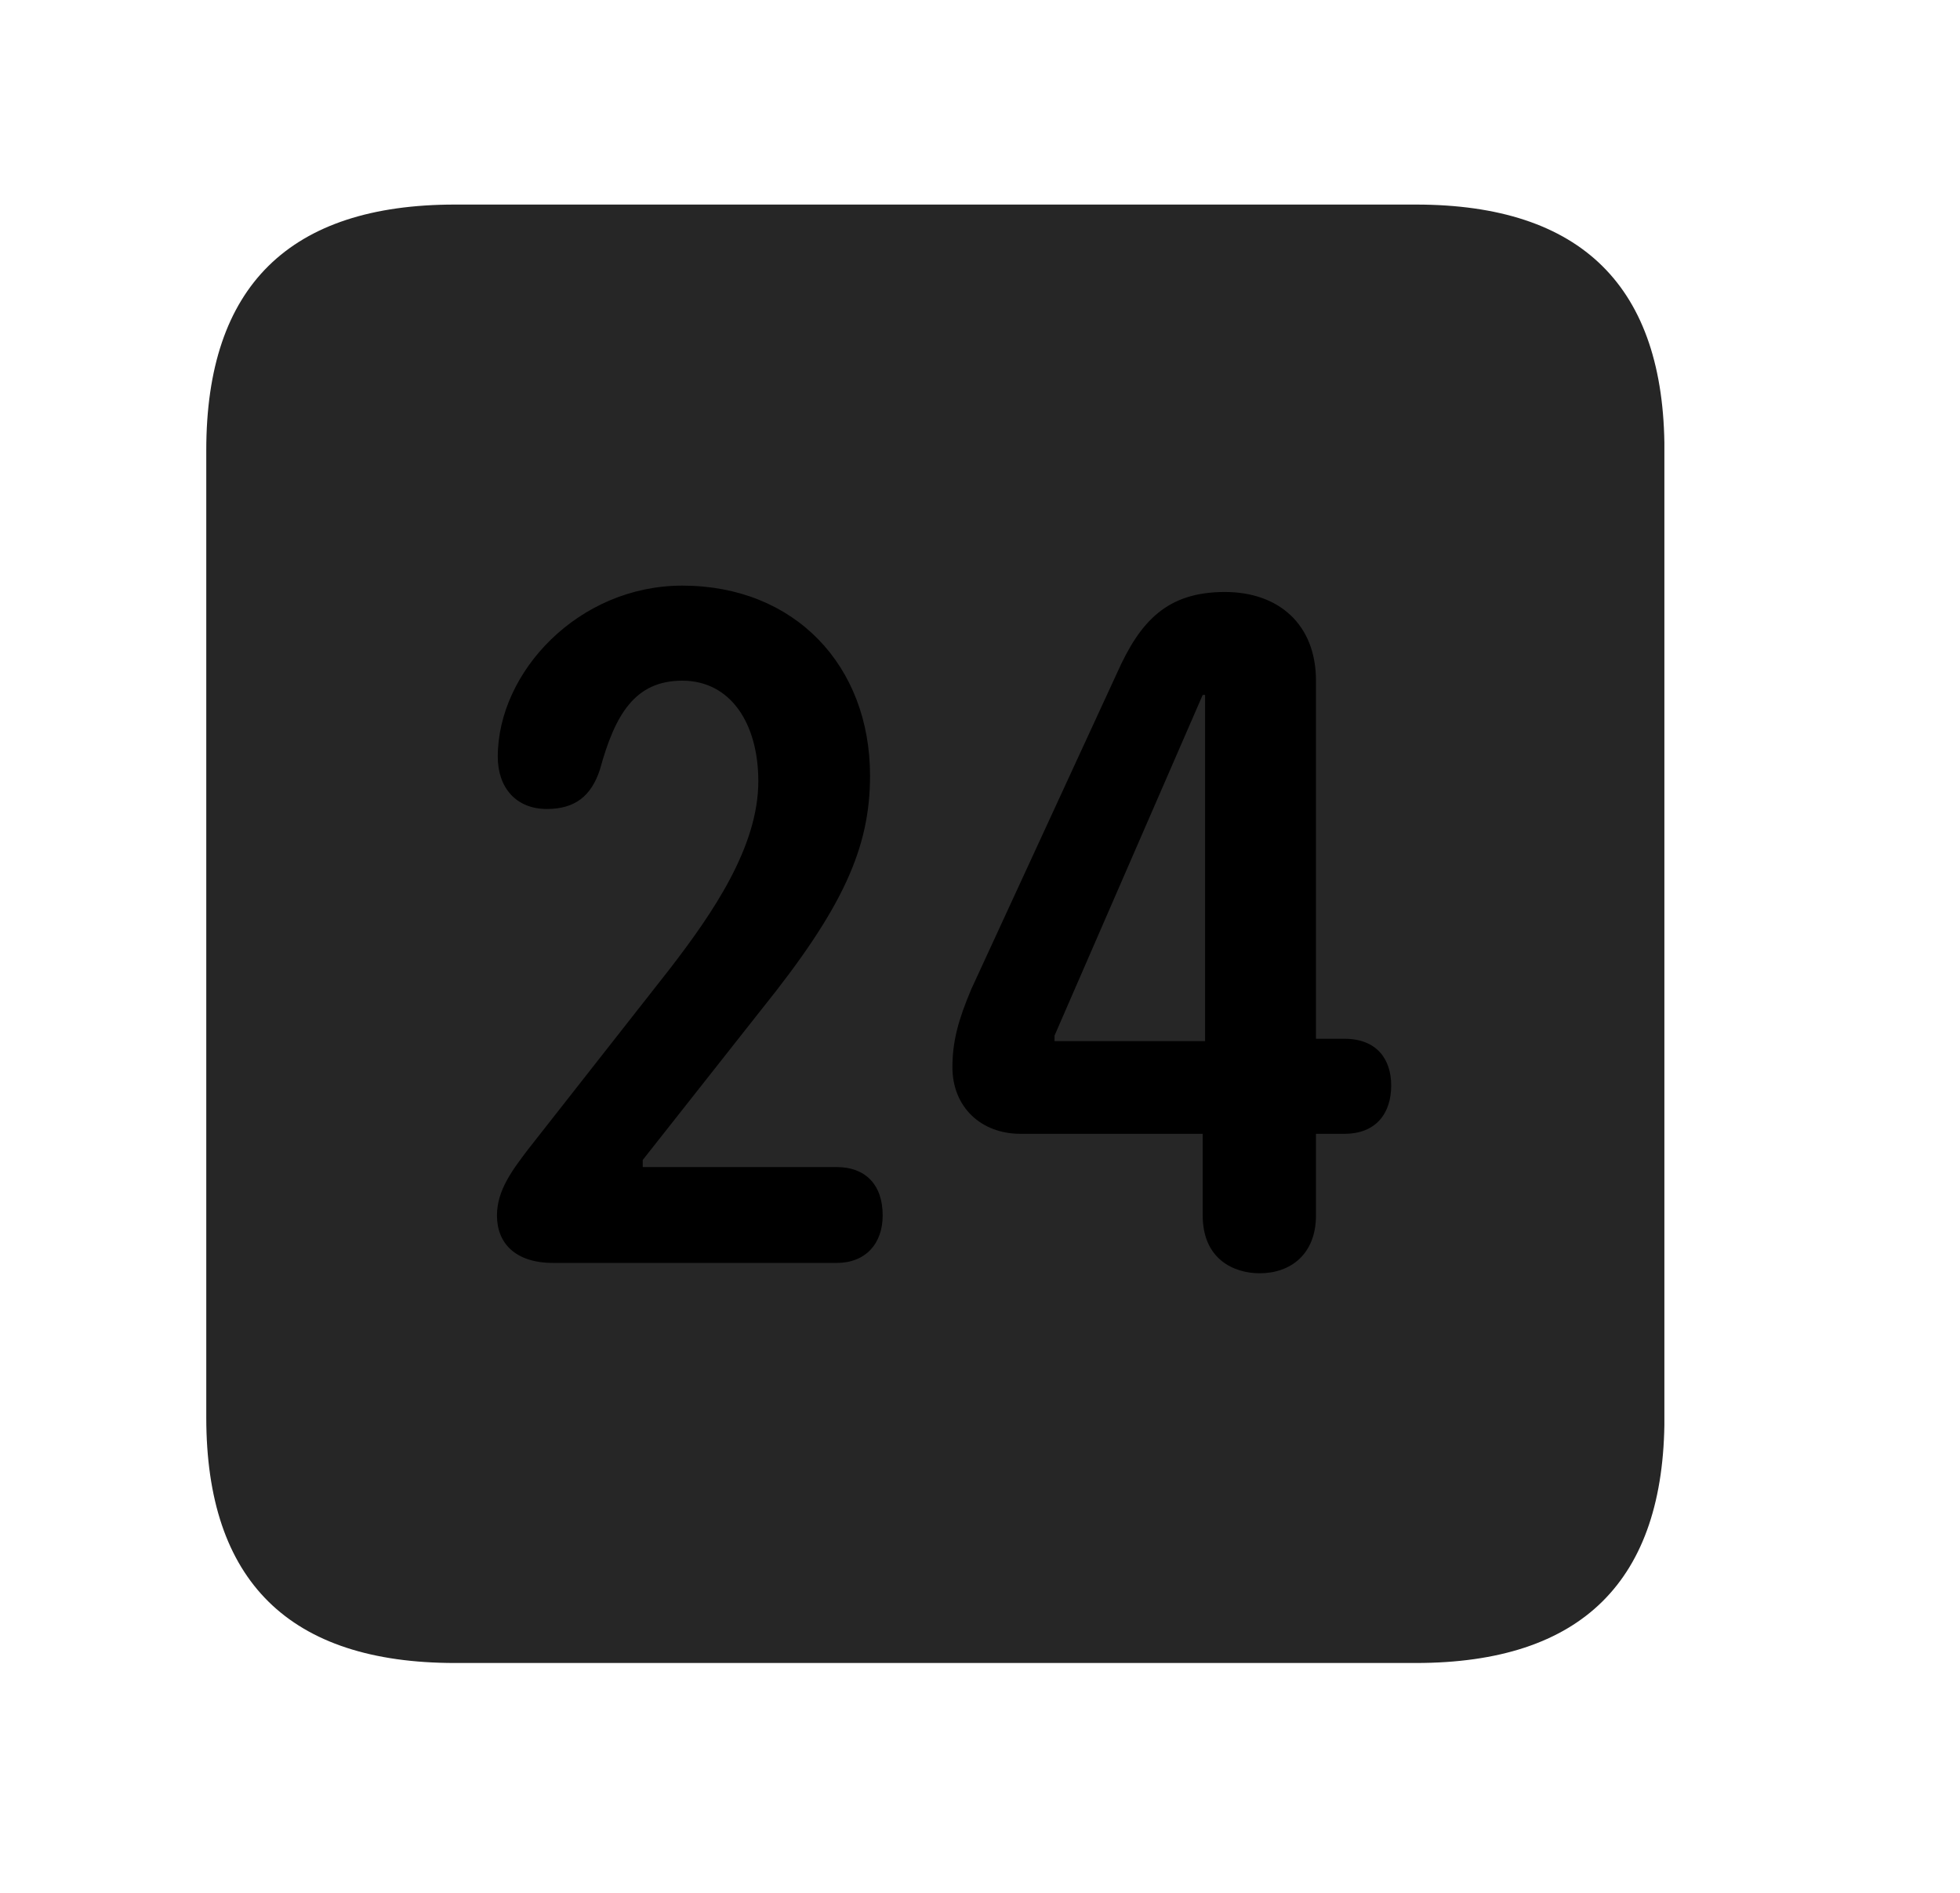<svg width="29" height="28" viewBox="0 0 29 28" fill="currentColor" xmlns="http://www.w3.org/2000/svg">
<g clip-path="url(#clip0_2207_38078)">
<path d="M6.732 24.6H20.947C23.408 24.6 24.627 23.382 24.627 20.968V6.659C24.627 4.245 23.408 3.026 20.947 3.026H6.732C4.283 3.026 3.052 4.233 3.052 6.659V20.968C3.052 23.393 4.283 24.6 6.732 24.6Z" fill="currentColor" fill-opacity="0.85"/>
<path d="M8.185 18.682C7.623 18.682 7.353 18.389 7.353 17.979C7.353 17.604 7.588 17.3 7.81 17.007L9.908 14.335C10.541 13.514 11.22 12.53 11.22 11.557C11.22 10.702 10.81 10.069 10.095 10.069C9.392 10.069 9.099 10.573 8.877 11.382C8.748 11.78 8.502 11.967 8.092 11.967C7.635 11.967 7.365 11.651 7.365 11.194C7.365 9.94 8.56 8.663 10.095 8.663C11.759 8.663 12.873 9.846 12.873 11.475C12.873 12.542 12.474 13.432 11.267 14.932L9.51 17.159V17.264H12.381C12.791 17.264 13.06 17.511 13.06 17.979C13.06 18.401 12.803 18.682 12.381 18.682H8.185ZM18.638 18.835C18.252 18.835 17.795 18.624 17.795 17.979V16.772H15.099C14.513 16.772 14.092 16.374 14.092 15.788C14.092 15.413 14.174 15.097 14.373 14.628L16.529 9.952C16.869 9.19 17.267 8.757 18.123 8.757C18.92 8.757 19.471 9.237 19.471 10.069V15.366H19.892C20.373 15.366 20.584 15.671 20.584 16.057C20.584 16.468 20.361 16.772 19.892 16.772H19.471V17.979C19.471 18.553 19.096 18.835 18.638 18.835ZM17.83 15.401V10.28H17.795L15.603 15.319V15.401H17.83Z" fill="currentColor"/>
</g>
<defs>
<clipPath id="clip0_2207_38078">
<rect width="21.574" height="21.598" fill="currentColor" transform="translate(3.052 3.003)"/>
</clipPath>
</defs>
</svg>
